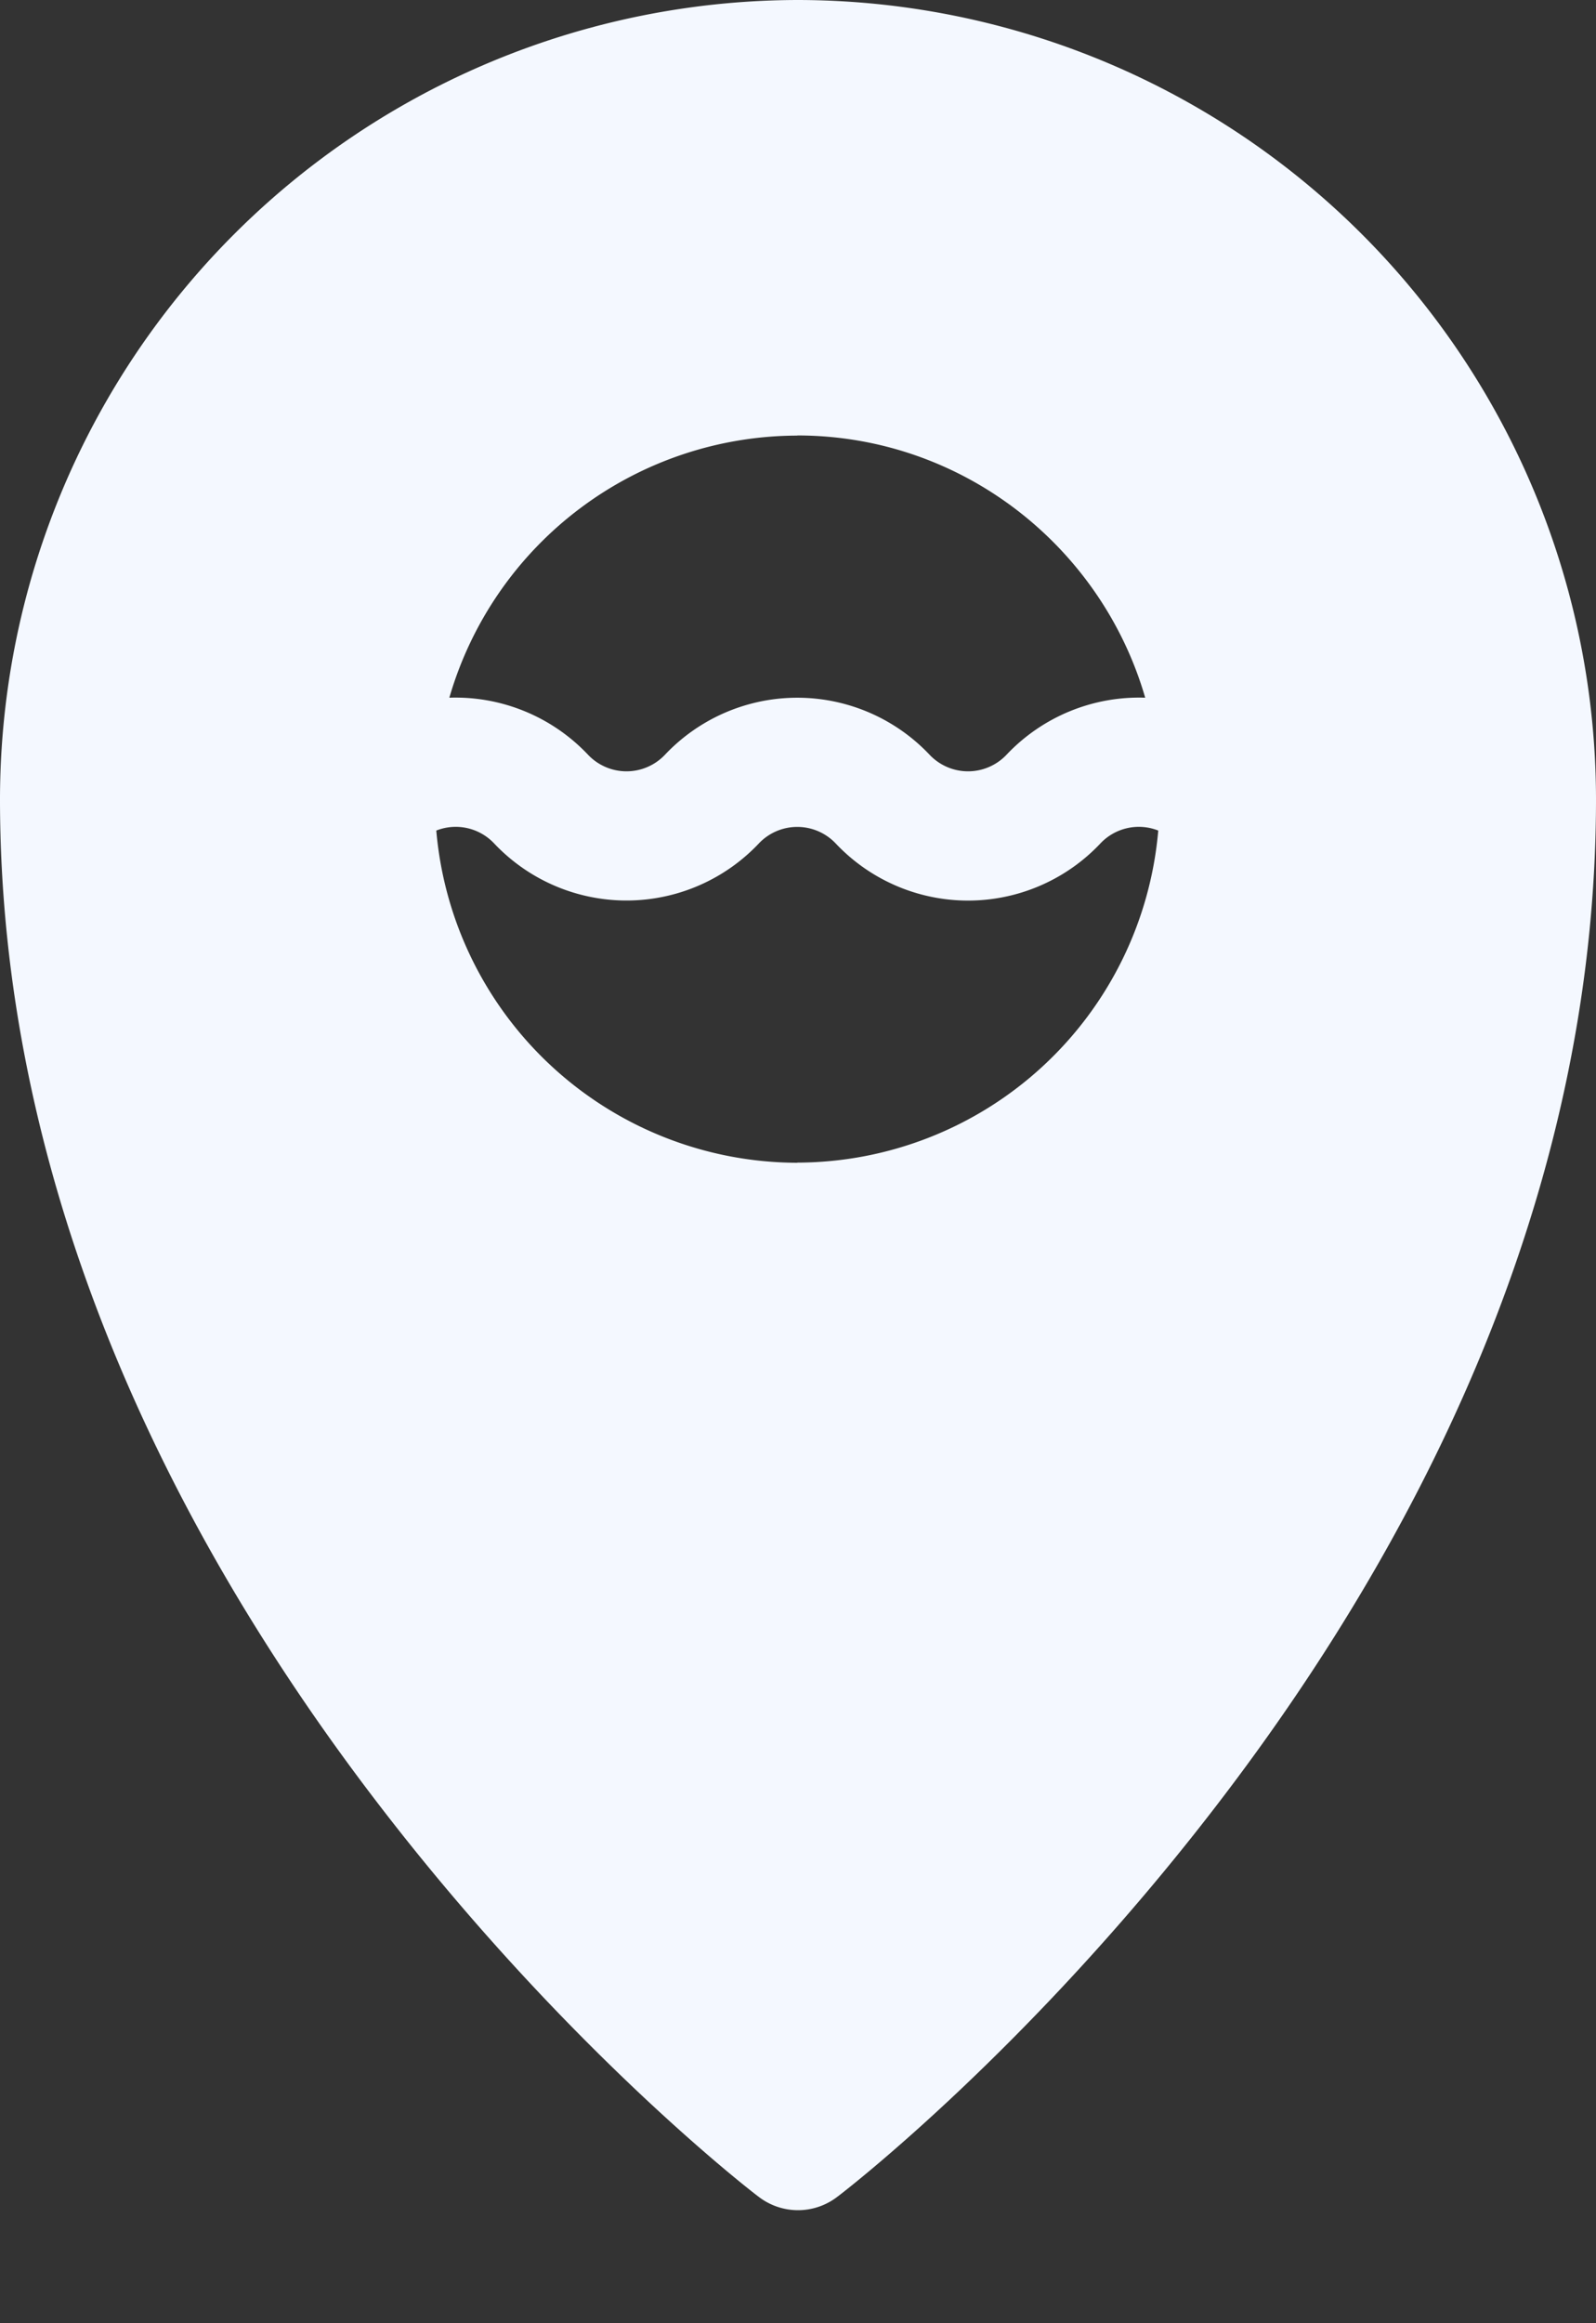 <svg xmlns="http://www.w3.org/2000/svg" width="11" height="16" viewBox="0 0 11 16"><rect x="0" y="0" width="11" height="16" fill="#333333" stroke="none"/><g><g><path fill="#f4f8ff" d="M5.495 8.008A2.503 2.503 0 0 1 3.007 5.72a.364.364 0 0 1 .4.09 1.255 1.255 0 0 0 1.822 0 .365.365 0 0 1 .532 0 1.254 1.254 0 0 0 1.822 0 .364.364 0 0 1 .4-.09 2.503 2.503 0 0 1-2.488 2.287zm0-5.009c1.135 0 2.096.764 2.398 1.806a1.257 1.257 0 0 0-.955.392.365.365 0 0 1-.532 0 1.255 1.255 0 0 0-1.822 0 .365.365 0 0 1-.532 0 1.257 1.257 0 0 0-.955-.392A2.502 2.502 0 0 1 5.495 3zM5.5 0A5.508 5.508 0 0 0 0 5.504c0 2.559 1.079 4.934 2.62 6.936 1.284 1.67 2.556 2.65 2.61 2.69.16.122.38.122.54 0 .054-.04 1.326-1.02 2.61-2.69C9.922 10.437 11 8.062 11 5.504A5.508 5.508 0 0 0 5.5 0z"/></g></g></svg>